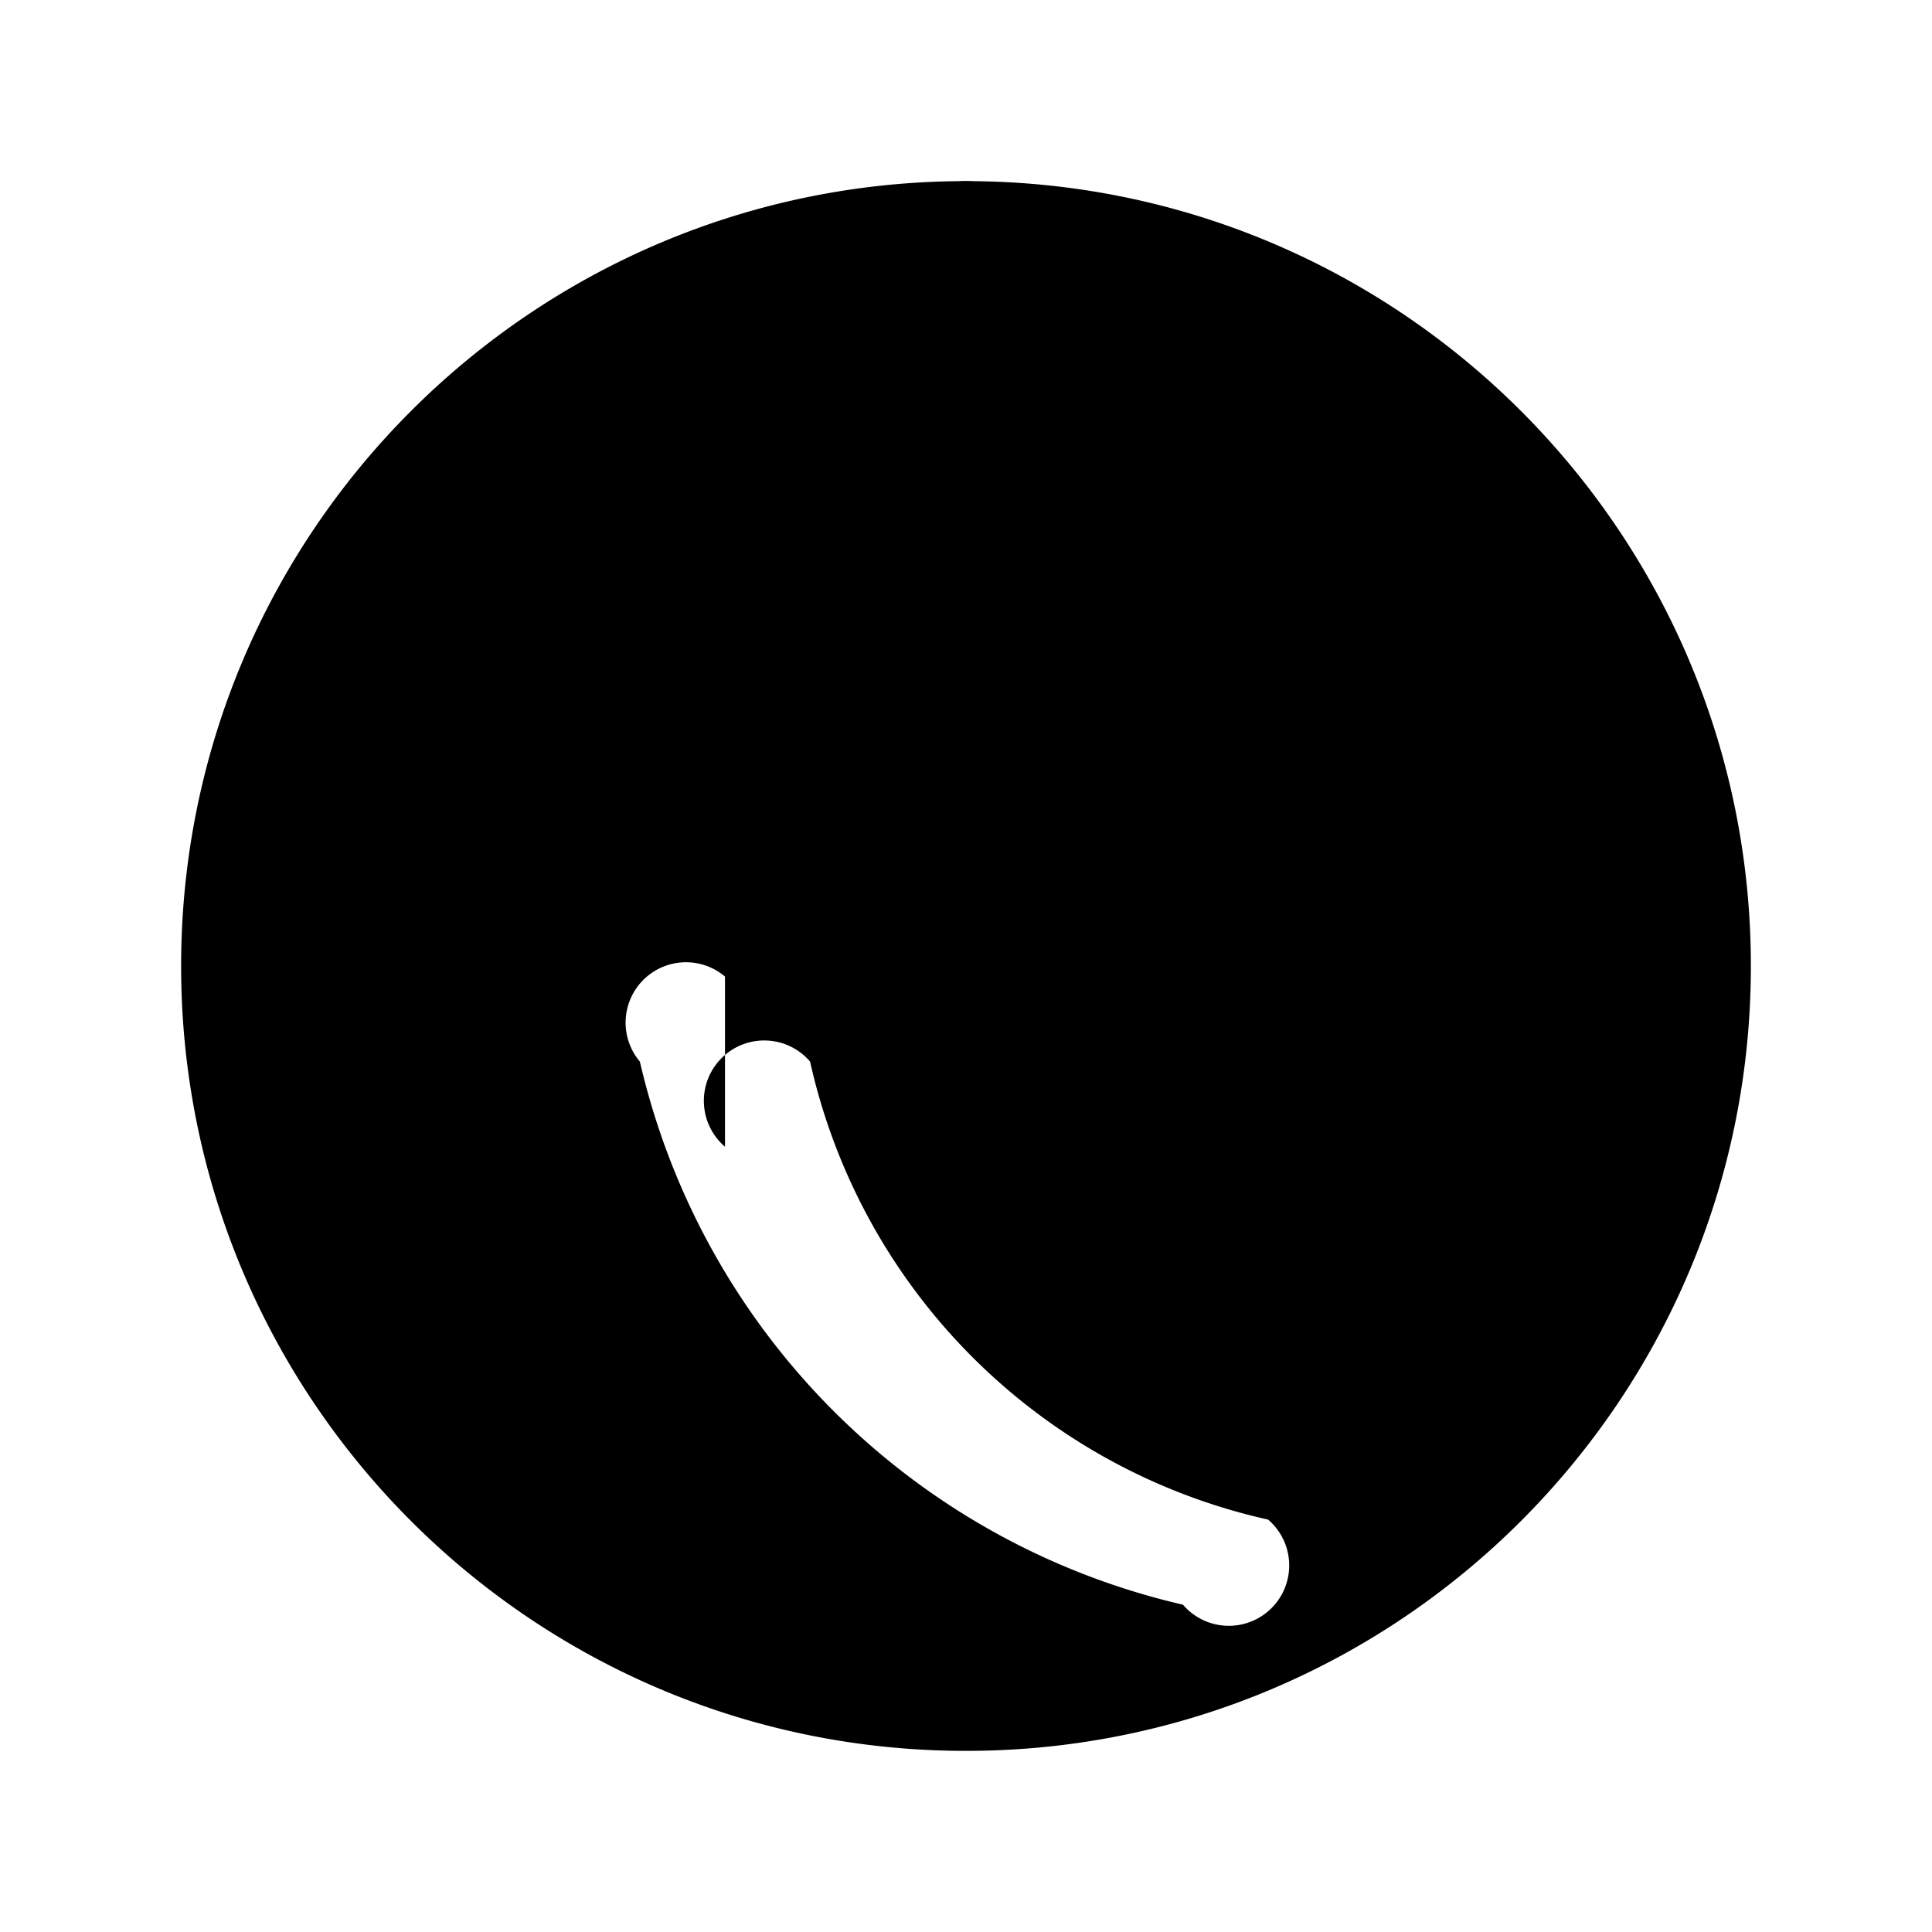 <svg xmlns="http://www.w3.org/2000/svg" viewBox="0 0 24 24" fill="currentColor">
  <path d="M12 2.25a.75.75 0 01.75.75v6.055a.75.75 0 01-1.5 0V3a.75.75 0 01.75-.75z" />
  <path fill-rule="evenodd" d="M12 2.25c-5.385 0-9.75 4.365-9.75 9.75s4.365 9.75 9.75 9.75 9.75-4.365 9.75-9.75S17.385 2.25 12 2.25zM9.006 14.245a.75.75 0 111.057-1.058 7.502 7.502 0 005.69 5.69.75.75 0 11-1.058 1.057 9.002 9.002 0 01-6.746-6.746.75.75 0 011.057-1.057z" clip-rule="evenodd" />
</svg> 